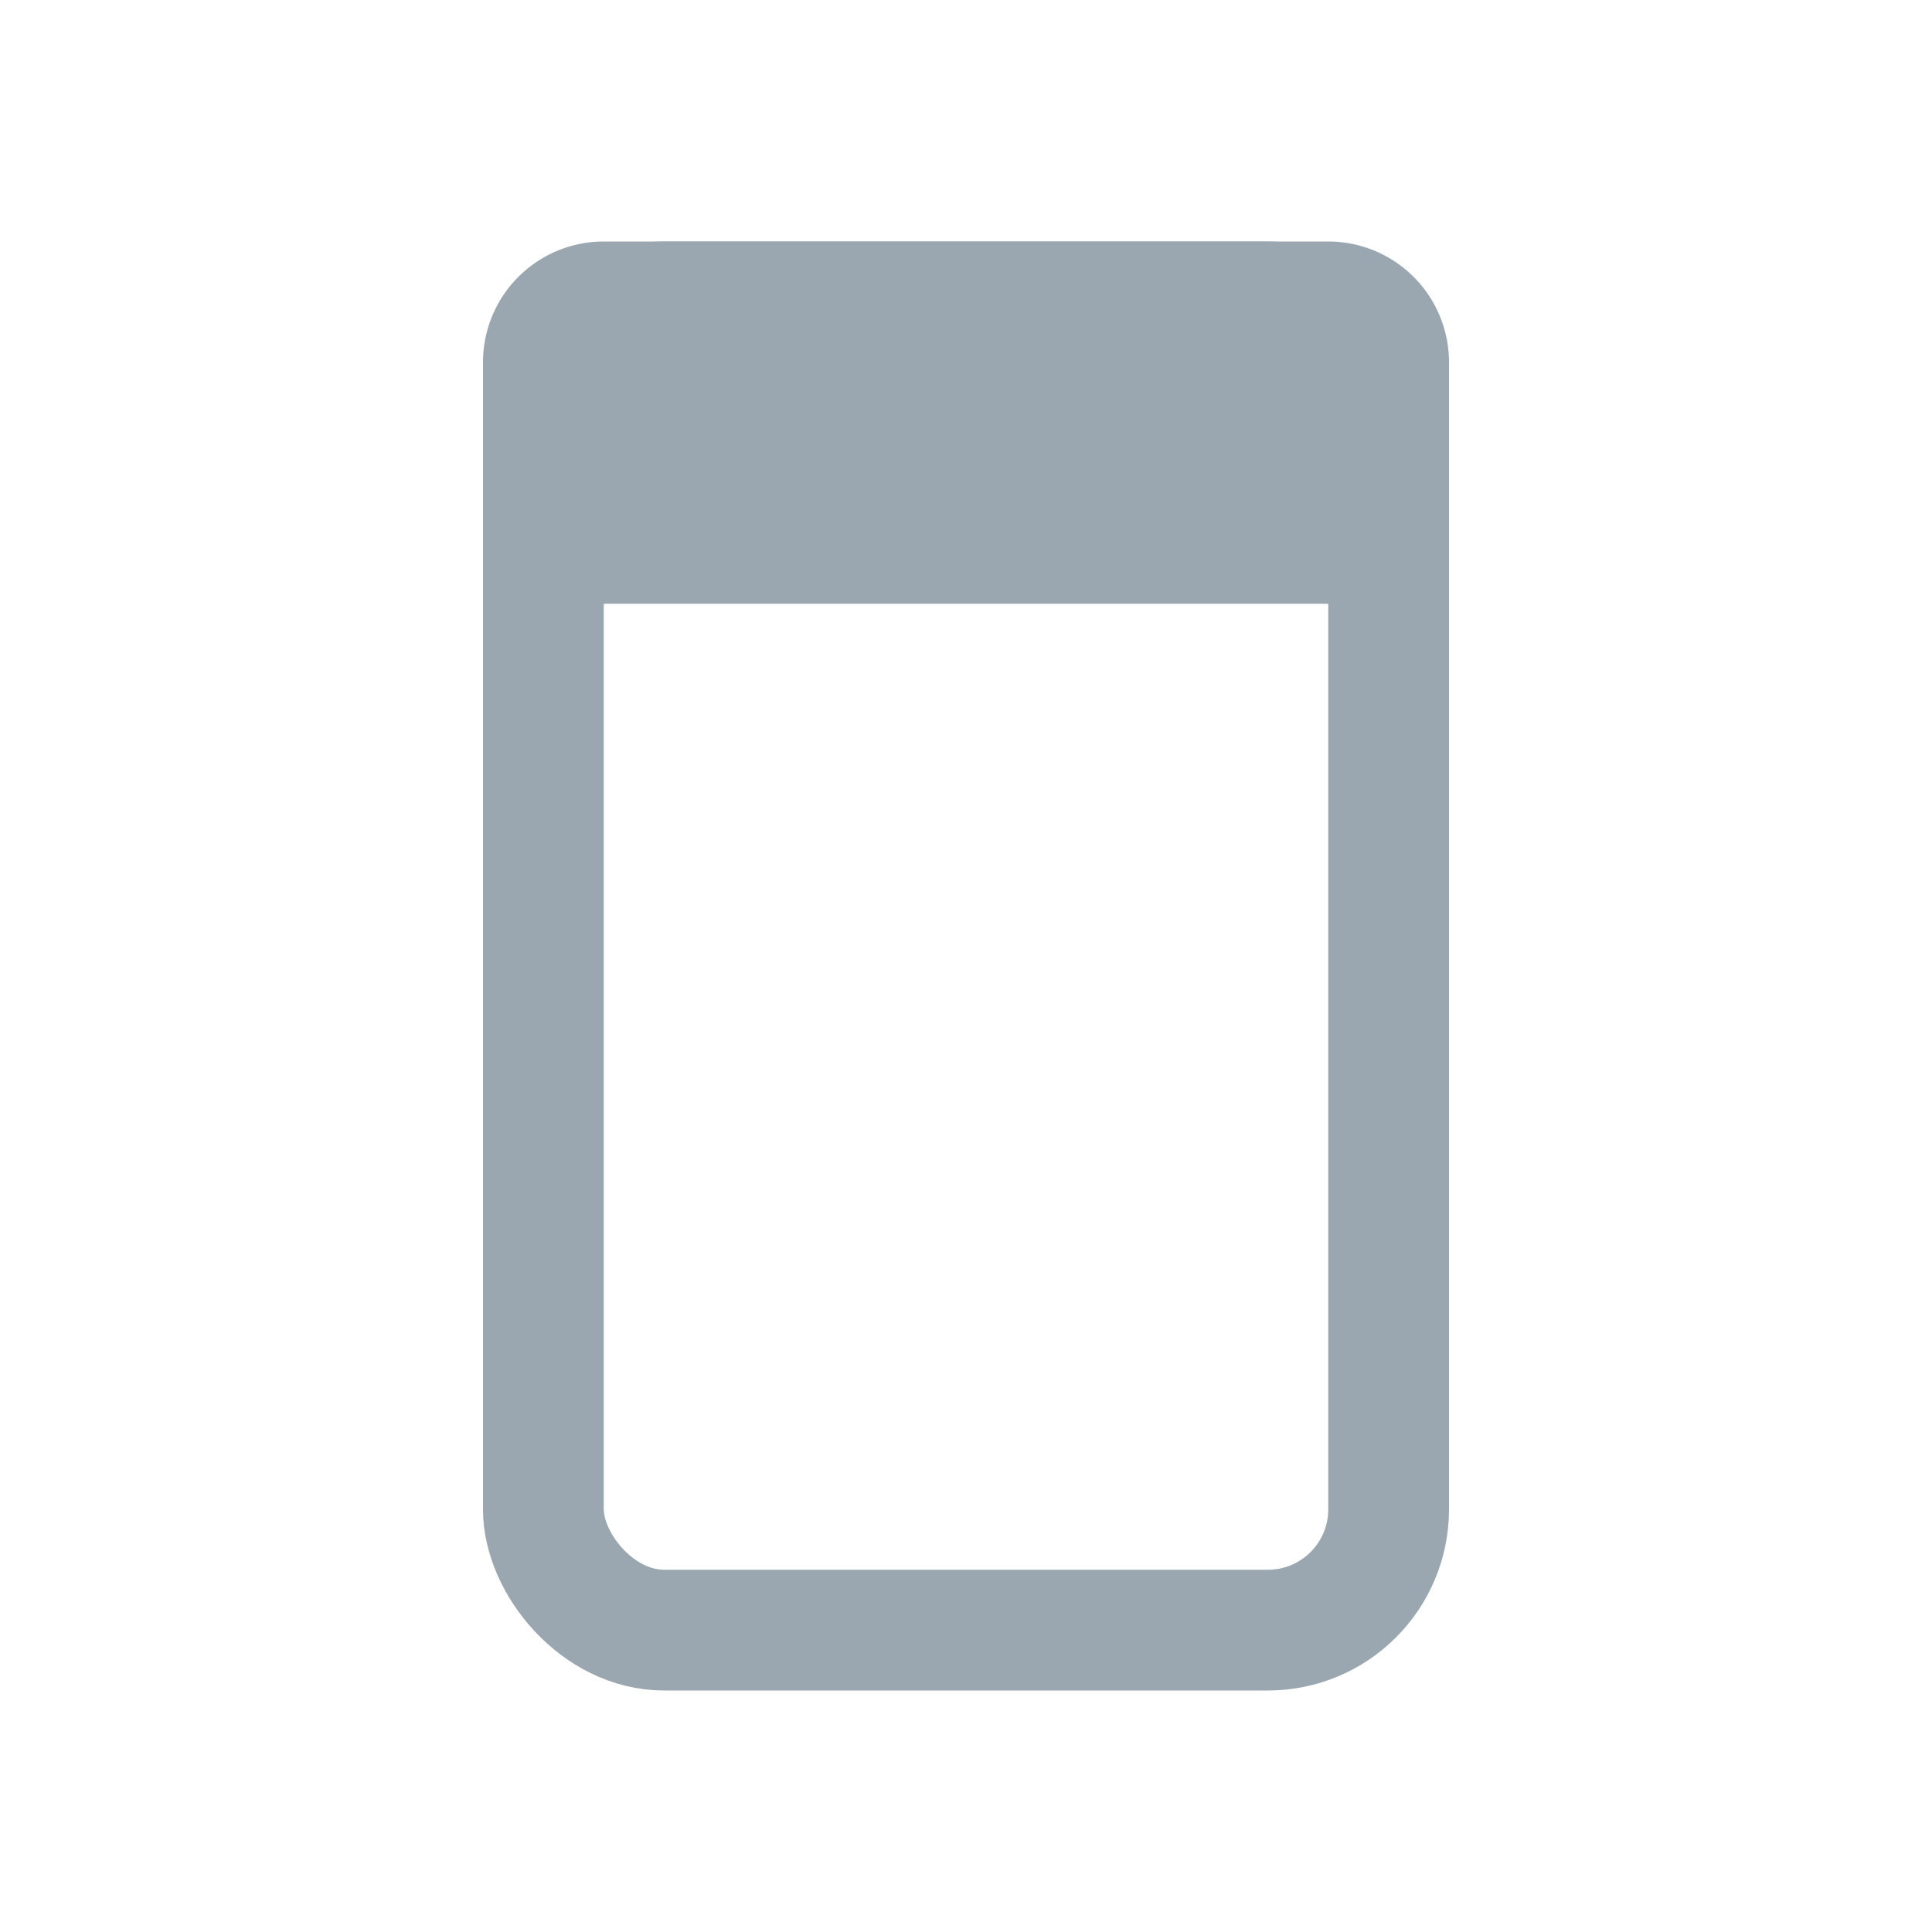 <svg width="16" height="16" viewBox="0 0 16 16" xmlns="http://www.w3.org/2000/svg"><rect id="frame" width="16" height="16" fill="none"/><g fill="none" fill-rule="evenodd"><path d="M0 0h16v16H0z"/><rect stroke="#9AA7B0" x="4.5" y="2.5" width="7" height="11" rx="1"/><path d="M4.5 4.5h7V3a.5.5 0 0 0-.5-.5H5a.5.5 0 0 0-.5.5v1.5z" stroke="#9AA7B0" fill="#9AA7B0"/></g></svg>